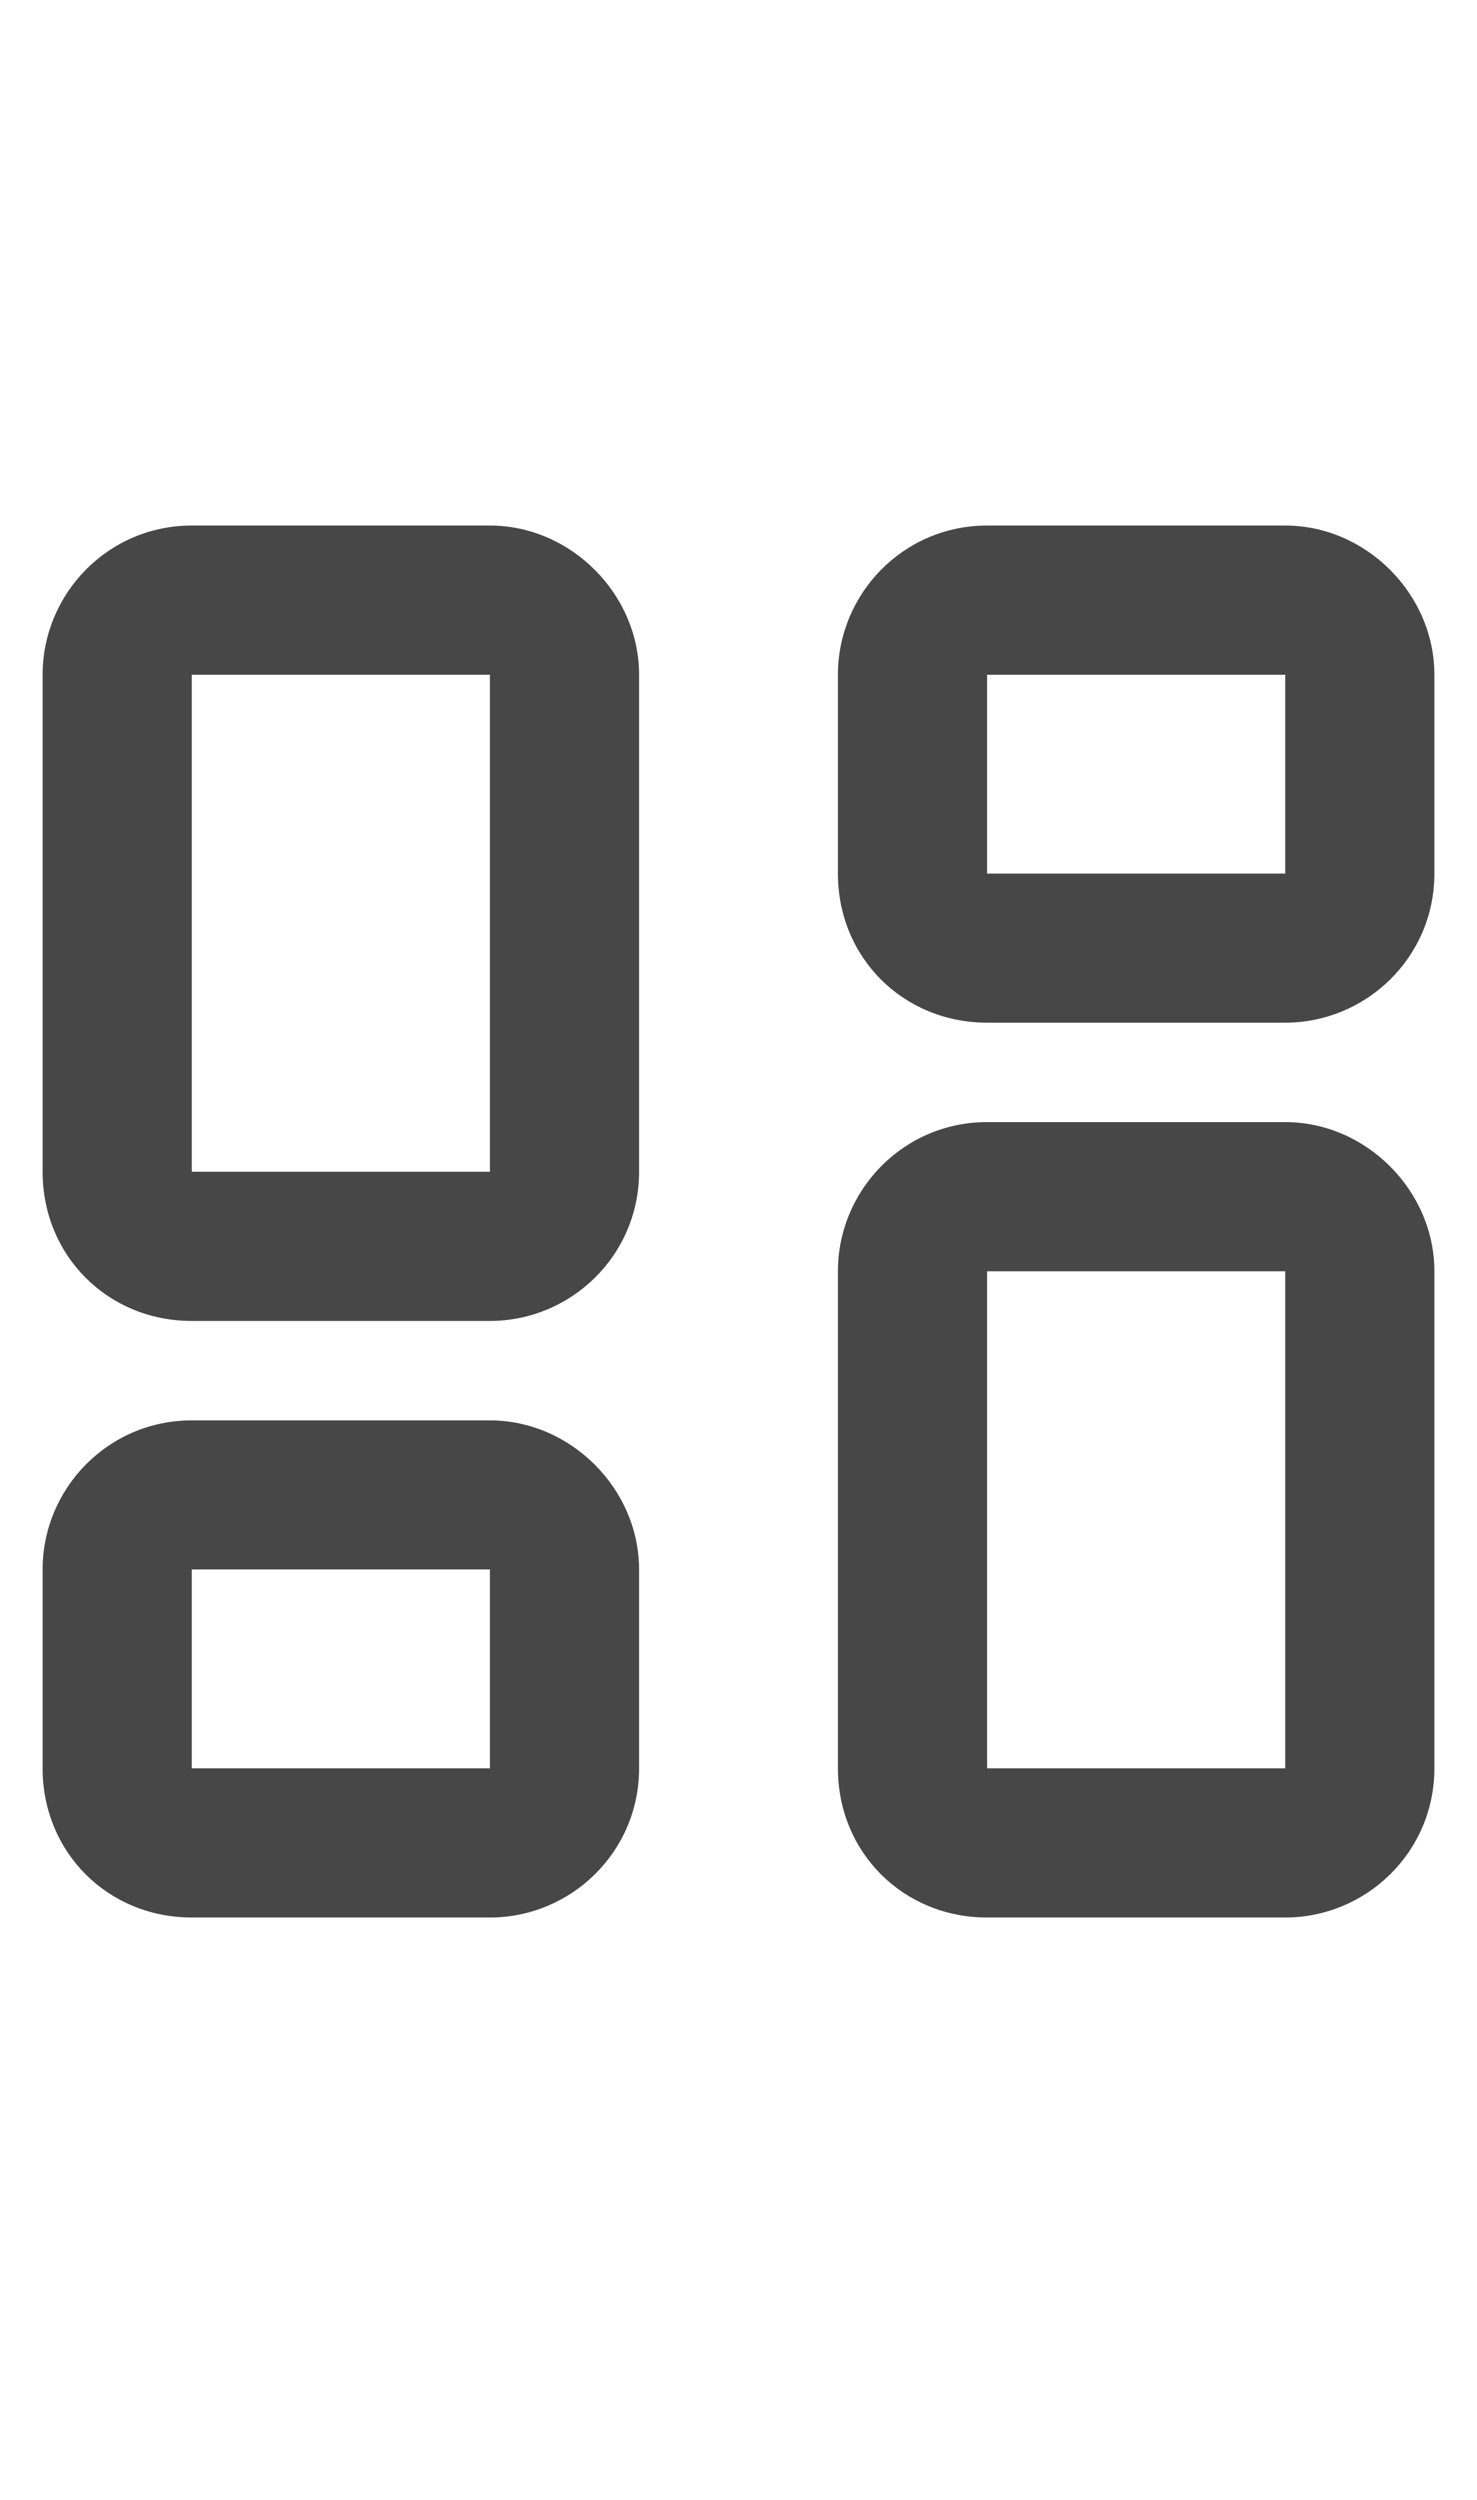 <svg width="13" height="22" viewBox="0 0 13 22" fill="none" xmlns="http://www.w3.org/2000/svg">
<g id="label-paired / sm / objects-column-sm / bold" clip-path="url(#clip0_3431_746)">
<path id="icon" d="M1.688 5.938V10.312H4.312V5.938H1.688ZM0.375 5.938C0.375 5.227 0.949 4.625 1.688 4.625H4.312C5.023 4.625 5.625 5.227 5.625 5.938V10.312C5.625 11.051 5.023 11.625 4.312 11.625H1.688C0.949 11.625 0.375 11.051 0.375 10.312V5.938ZM8.688 11.188V15.562H11.312V11.188H8.688ZM7.375 11.188C7.375 10.477 7.949 9.875 8.688 9.875H11.312C12.023 9.875 12.625 10.477 12.625 11.188V15.562C12.625 16.301 12.023 16.875 11.312 16.875H8.688C7.949 16.875 7.375 16.301 7.375 15.562V11.188ZM4.312 13.812H1.688V15.562H4.312V13.812ZM1.688 12.5H4.312C5.023 12.5 5.625 13.102 5.625 13.812V15.562C5.625 16.301 5.023 16.875 4.312 16.875H1.688C0.949 16.875 0.375 16.301 0.375 15.562V13.812C0.375 13.102 0.949 12.5 1.688 12.5ZM8.688 5.938V7.688H11.312V5.938H8.688ZM7.375 5.938C7.375 5.227 7.949 4.625 8.688 4.625H11.312C12.023 4.625 12.625 5.227 12.625 5.938V7.688C12.625 8.426 12.023 9 11.312 9H8.688C7.949 9 7.375 8.426 7.375 7.688V5.938Z" fill="black" fill-opacity="0.72"/>
</g>
<defs>
<clipPath id="clip0_3431_746">
<rect width="13" height="22" fill="white"/>
</clipPath>
</defs>
</svg>
